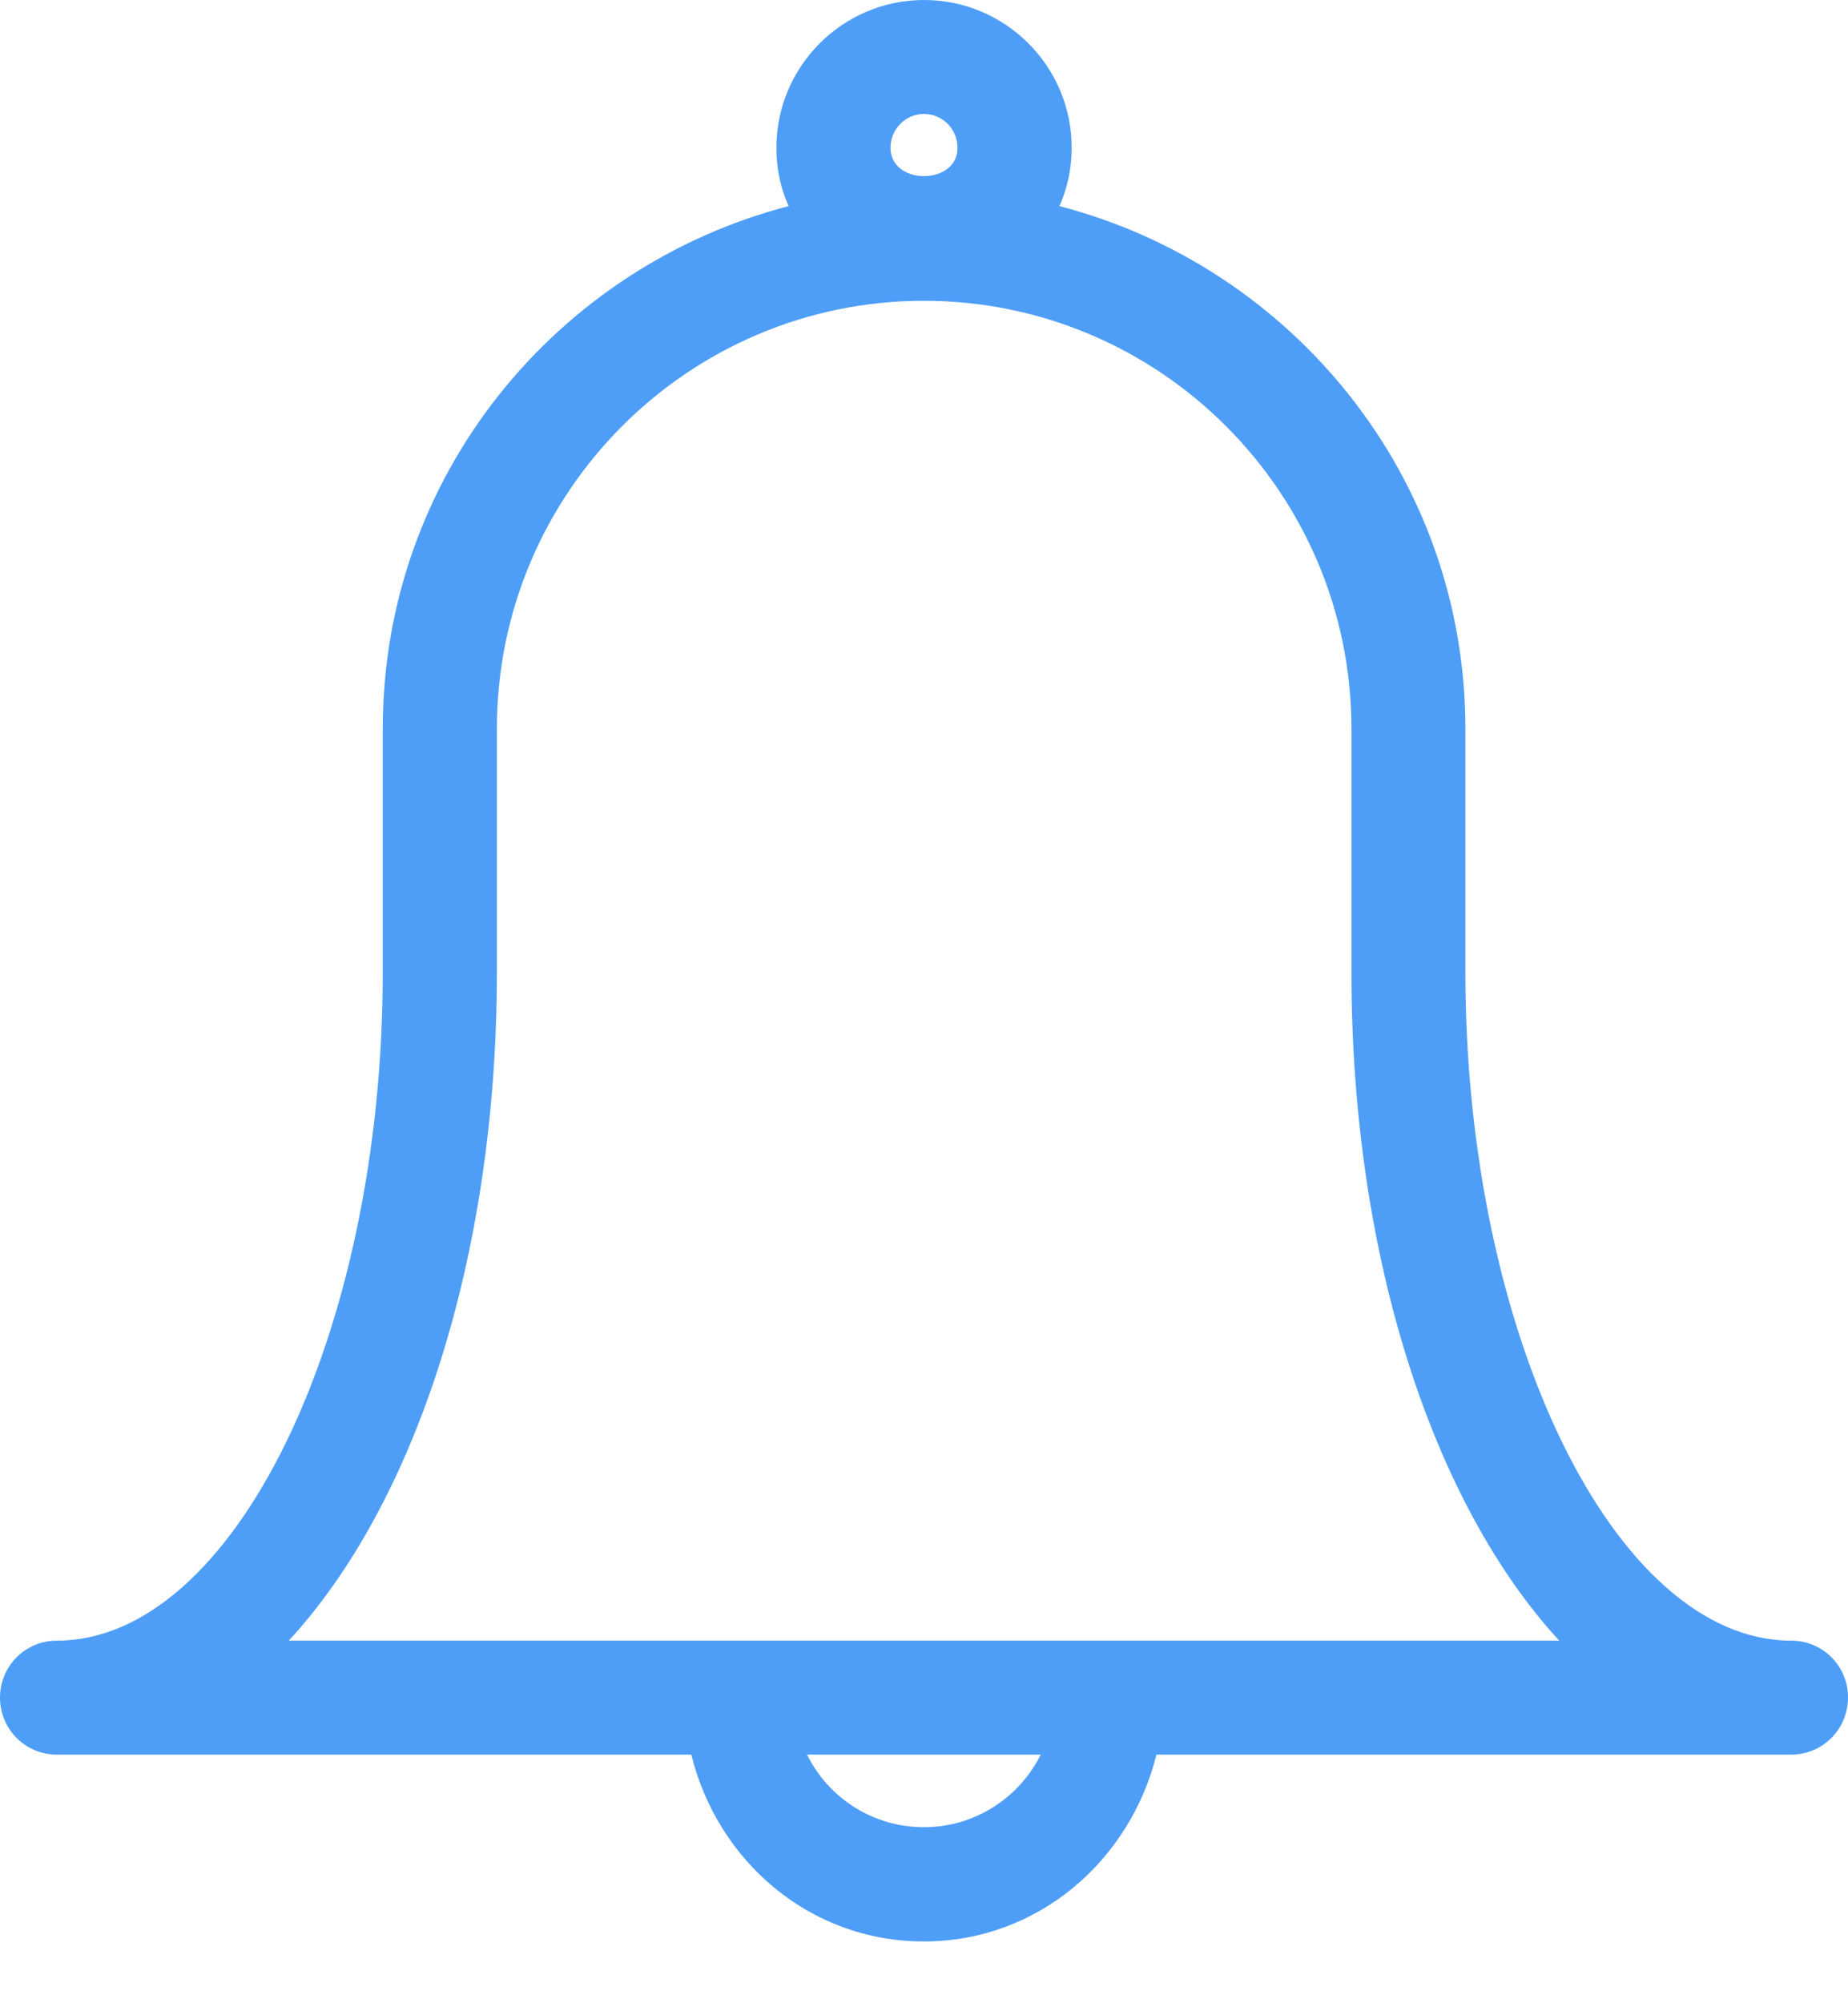 <?xml version="1.0" encoding="UTF-8"?>
<svg width="24px" height="26px" viewBox="0 0 24 26" version="1.1" xmlns="http://www.w3.org/2000/svg" xmlns:xlink="http://www.w3.org/1999/xlink">
    <!-- Generator: sketchtool 55 (78076) - https://sketchapp.com -->
    <title>EFA79DAF-5393-41E9-81A4-CA114583DD86</title>
    <desc>Created with sketchtool.</desc>
    <g id="Cents-Admin" stroke="none" stroke-width="1" fill="none" fill-rule="evenodd">
        <g id="GLOBAL-VIEW-(Locations---3-Dot-Menu)" transform="translate(-925, -22)" fill="#4E9EF7" fill-rule="nonzero">
            <g id="TOP-NAVIGATION">
                <g id="Icon_Notifications_Top-Navigation" transform="translate(925, 22)">
                    <path d="M23.265,21.294 C23.673,21.294 24.002,21.625 24,22.033 C24,22.441 23.673,22.773 23.263,22.773 L15.019,22.773 C14.675,24.152 13.479,25.198 11.998,25.198 C10.513,25.198 9.317,24.152 8.978,22.773 L0.737,22.773 C0.329,22.773 1.0658141e-14,22.443 1.0658141e-14,22.033 C1.0658141e-14,21.626 0.327,21.294 0.737,21.294 C3.035,21.294 4.971,17.32 4.971,12.616 L4.971,9.457 C4.971,6.187 7.218,3.463 10.242,2.675 C10.136,2.44 10.083,2.188 10.083,1.918 C10.083,0.86 10.945,-2.38031816e-13 12,-2.38031816e-13 C13.057,-2.38031816e-13 13.918,0.86 13.918,1.918 C13.918,2.188 13.862,2.442 13.759,2.675 C16.783,3.463 19.031,6.191 19.031,9.457 L19.031,12.616 C19.031,17.32 20.969,21.294 23.265,21.294 Z M14.426,21.294 L20.25,21.294 C18.62,19.524 17.551,16.334 17.551,12.616 L17.551,9.457 C17.551,6.393 15.06,3.904 11.998,3.904 C8.94,3.904 6.453,6.393 6.453,9.457 L6.453,12.616 C6.453,16.334 5.383,19.526 3.75,21.294 L9.569,21.294 L14.426,21.294 Z M11.998,23.715 C12.663,23.715 13.237,23.332 13.516,22.773 L10.481,22.773 C10.755,23.33 11.332,23.715 11.998,23.715 Z M11.998,1.479 C11.76,1.479 11.565,1.676 11.565,1.918 C11.565,2.412 12.439,2.406 12.435,1.918 C12.435,1.676 12.242,1.479 11.998,1.479 Z"></path>
                </g>
            </g>
        </g>
    </g>
</svg>
